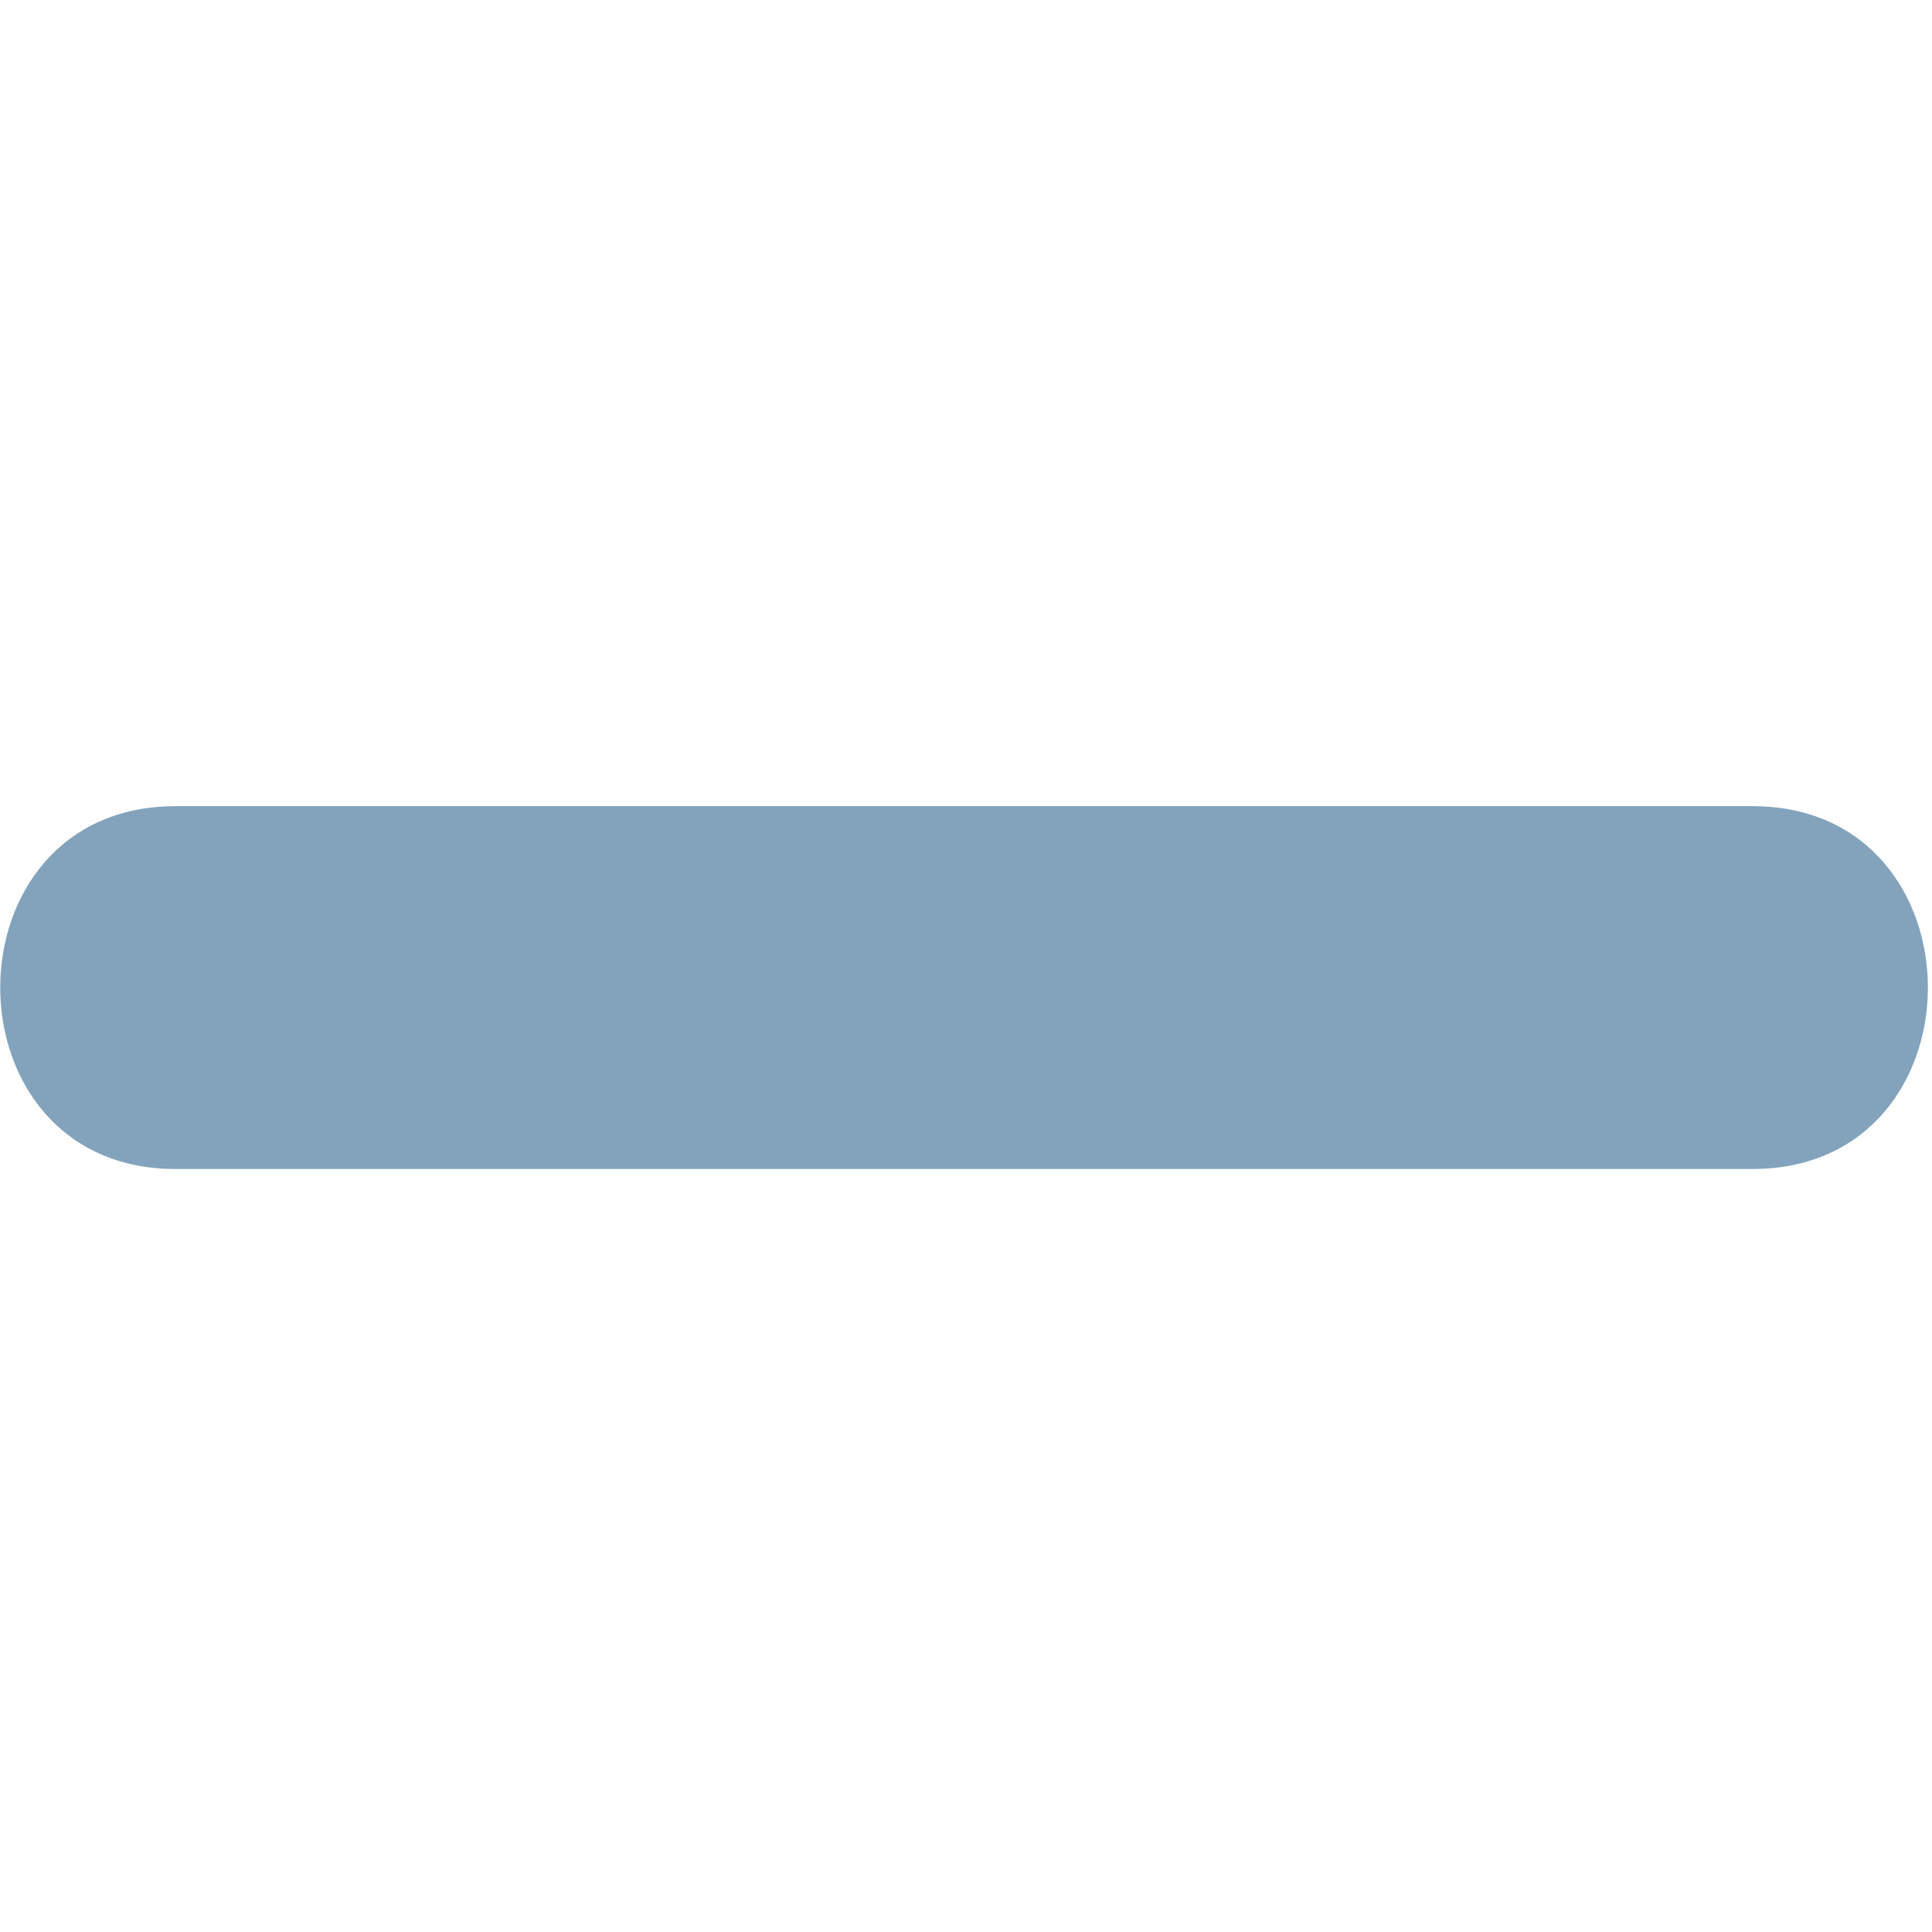 <?xml version="1.0" encoding="UTF-8" standalone="no"?>
<svg
   xmlns:dc="http://purl.org/dc/elements/1.1/"
   xmlns:cc="http://creativecommons.org/ns#"
   xmlns:rdf="http://www.w3.org/1999/02/22-rdf-syntax-ns#"
   xmlns:svg="http://www.w3.org/2000/svg"
   xmlns="http://www.w3.org/2000/svg"
   xmlns:sodipodi="http://sodipodi.sourceforge.net/DTD/sodipodi-0.dtd"
   xmlns:inkscape="http://www.inkscape.org/namespaces/inkscape"
   viewBox="0 0 64 64"
   enable-background="new 0 0 64 64"
   id="svg3400"
   version="1.1"
   inkscape:version="0.91 r"
   sodipodi:docname="minus.svg">
  <defs
     id="defs3406" />
  <sodipodi:namedview
     pagecolor="#ffffff"
     bordercolor="#666666"
     borderopacity="1"
     objecttolerance="10"
     gridtolerance="10"
     guidetolerance="10"
     inkscape:pageopacity="0"
     inkscape:pageshadow="2"
     inkscape:window-width="1920"
     inkscape:window-height="1028"
     id="namedview3404"
     showgrid="false"
     inkscape:zoom="13.234375"
     inkscape:cx="20.930342"
     inkscape:cy="32"
     inkscape:window-x="0"
     inkscape:window-y="0"
     inkscape:window-maximized="1"
     inkscape:current-layer="svg3400" />
  <path
     fill="#405866"
     d="m58.05 26.705c-17.408 0-34.822 0-52.23 0-7.75 0-7.75 12.02 0 12.02 17.413 0 34.826 0 52.23 0 7.752 0 7.752-12.02 0-12.02"
     id="path3402"
     style="fill:#82a3bb;fill-opacity:1" />
</svg>

